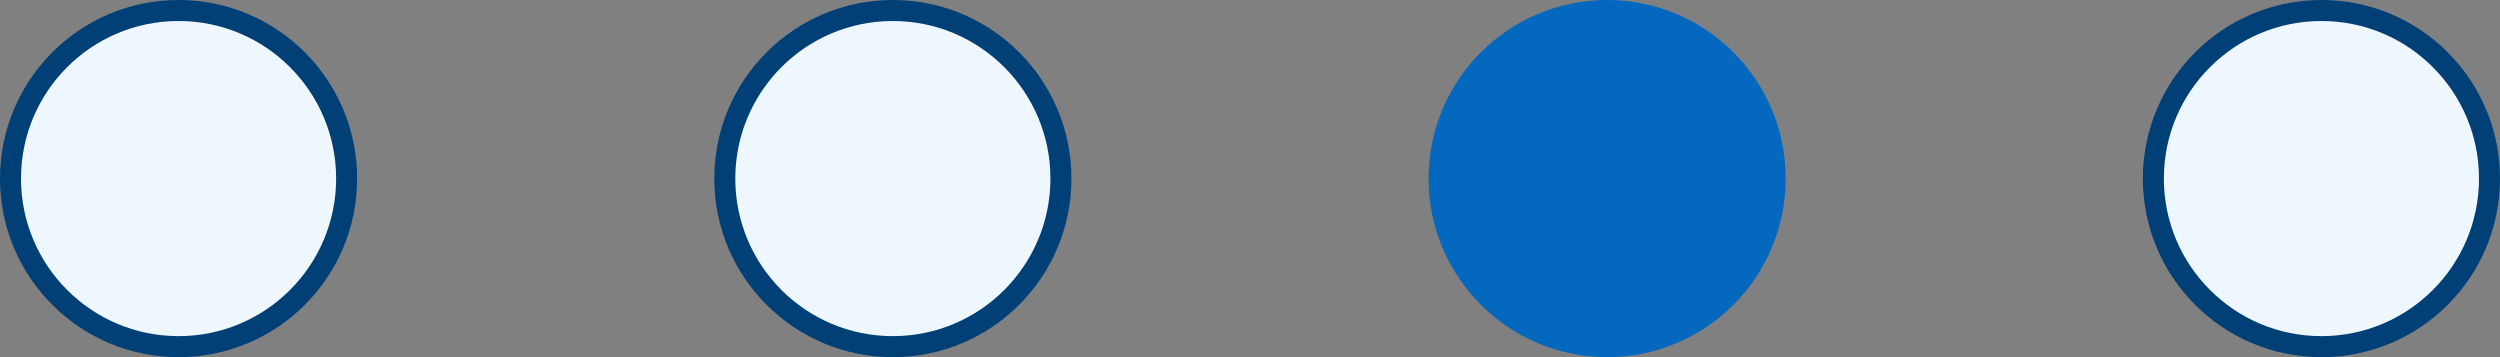 <svg width="119" height="17" viewBox="0 0 119 17" fill="none" xmlns="http://www.w3.org/2000/svg">
<rect x="0" y="0" width="119" height="17" fill="#808080" stroke="none"/>
<circle cx="8.5" cy="8.5" r="8" fill="#EFF7FE" stroke="#004076"/>
<circle cx="42.5" cy="8.5" r="8" fill="#EFF7FE" stroke="#004076"/>
<circle cx="76.5" cy="8.5" r="8.5" fill="#0468BF"/>
<circle cx="110.5" cy="8.5" r="8" fill="#EFF7FE" stroke="#004076"/>
</svg>
